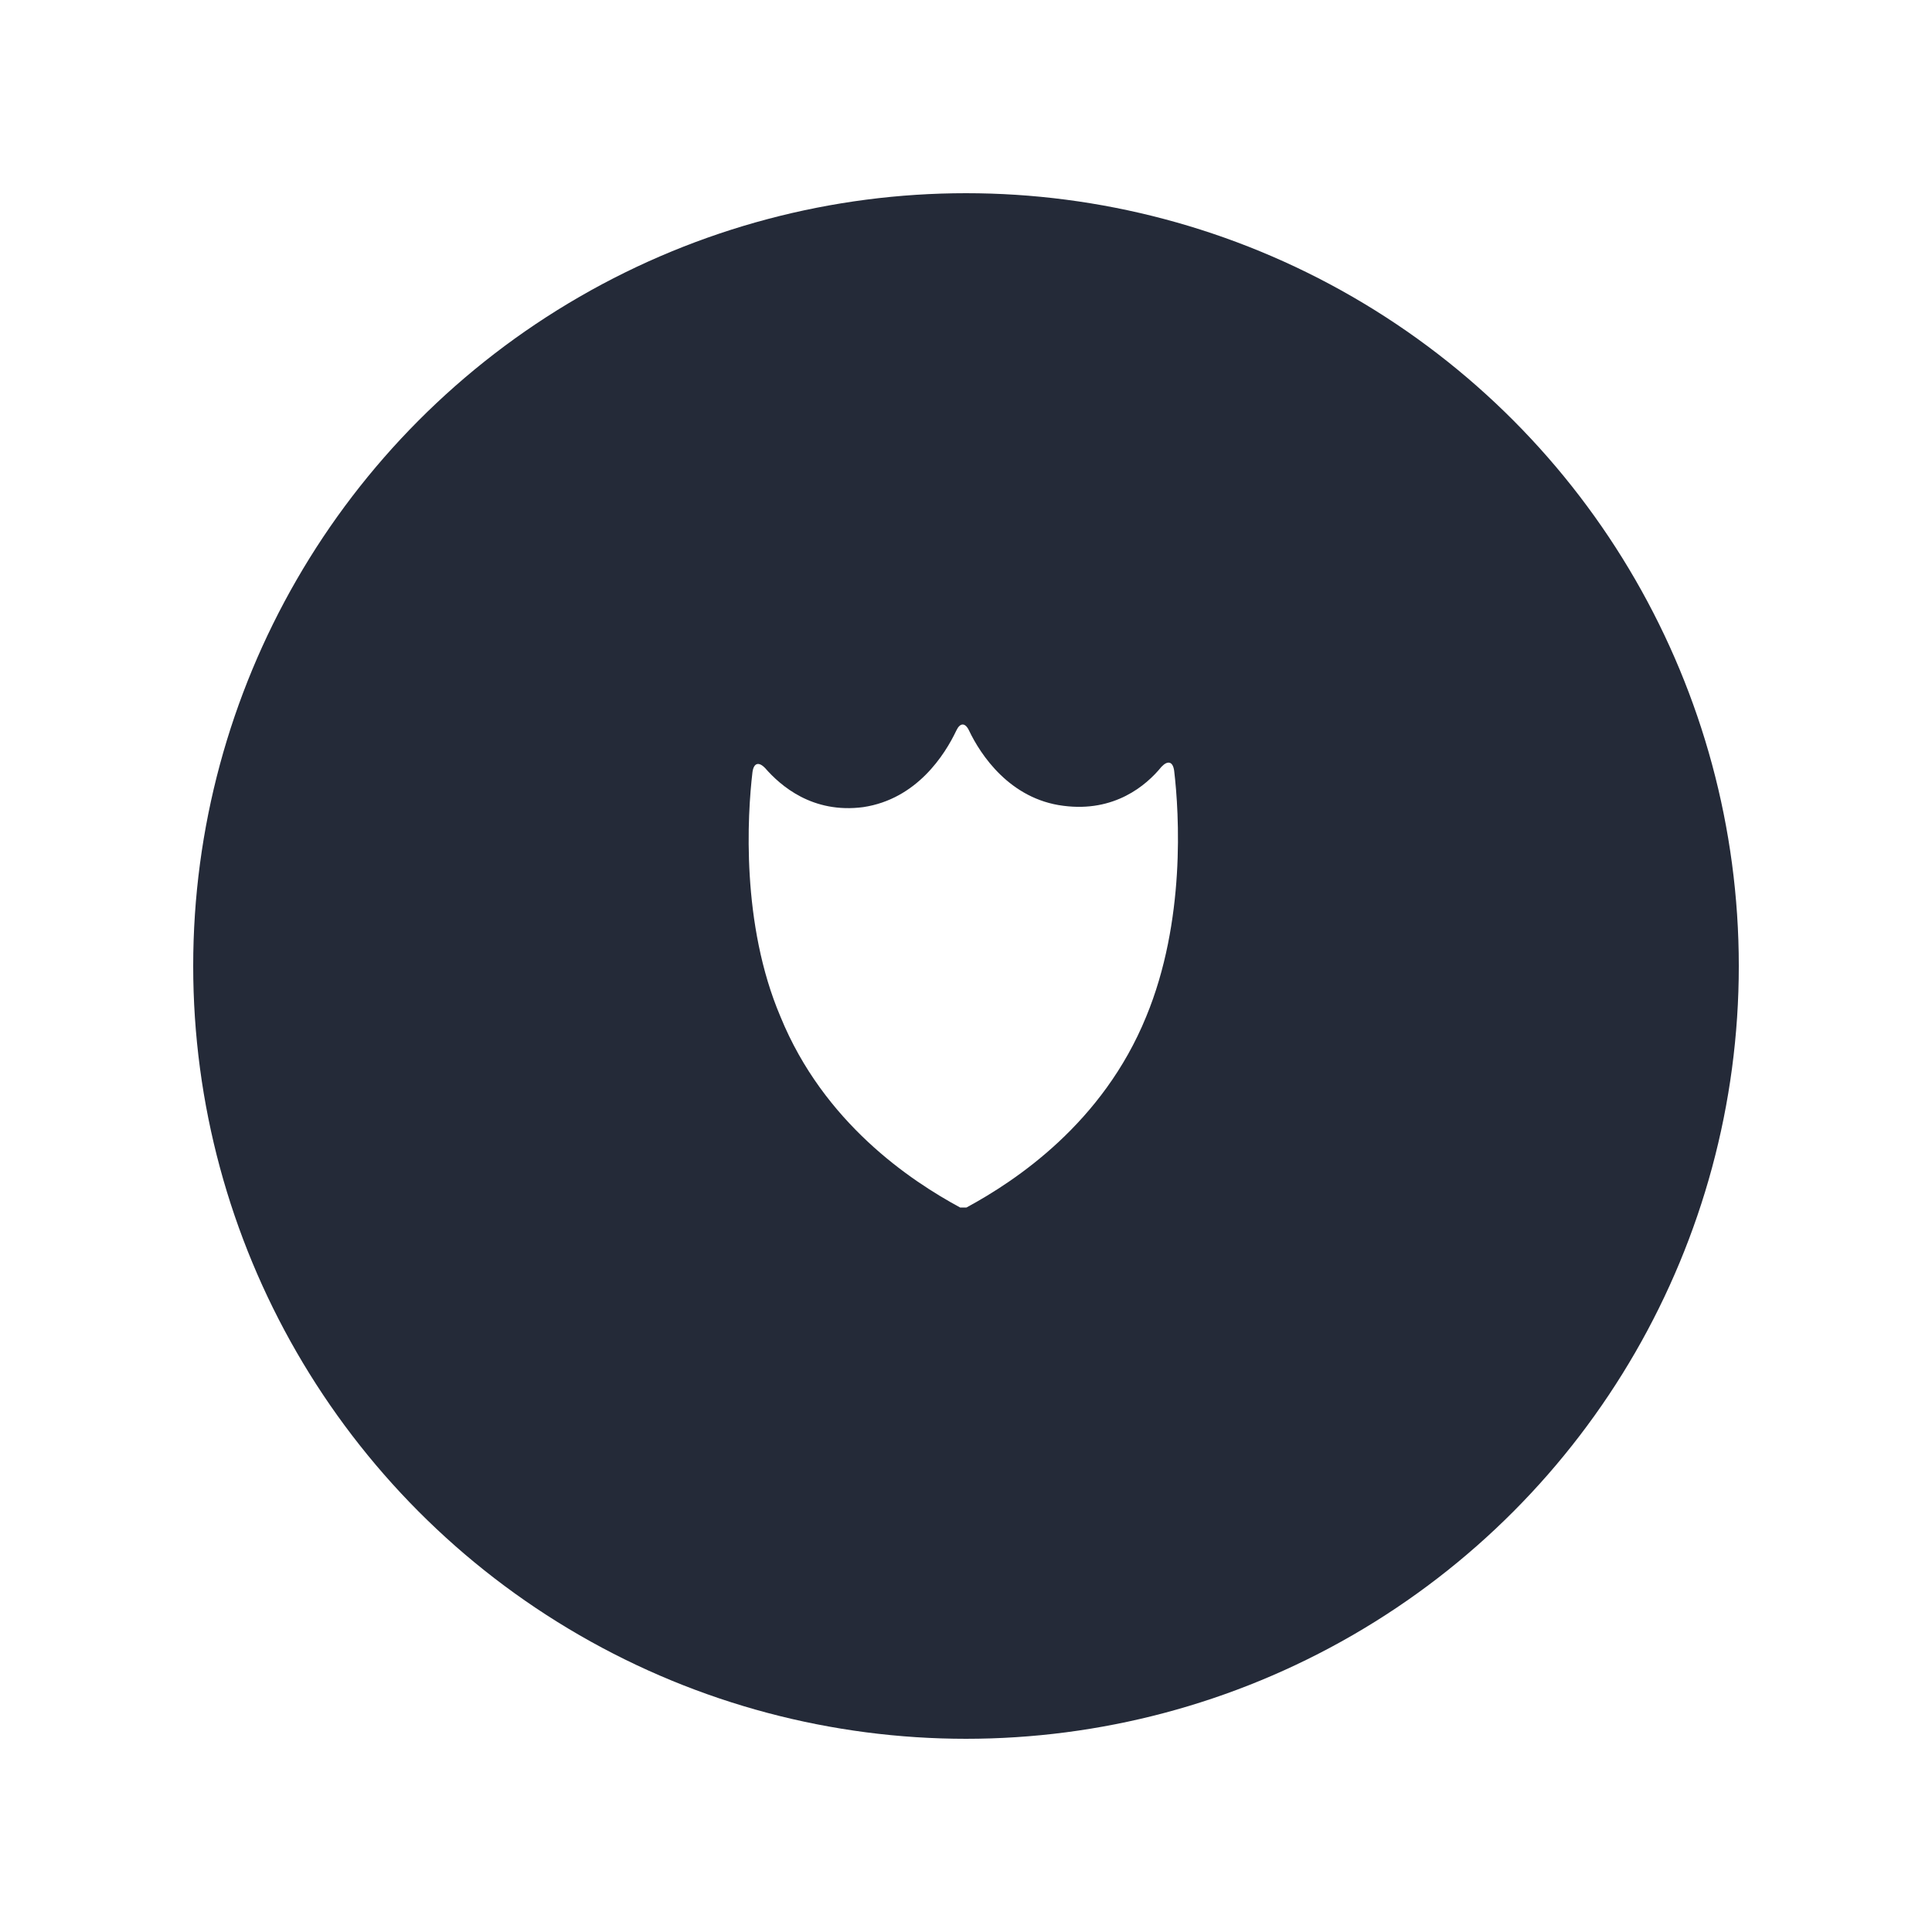 <svg xmlns="http://www.w3.org/2000/svg" width="80" height="80" fill="none">
  <g filter="url(#a)">
    <circle cx="40" cy="40" r="32" fill="#242A38"/>
  </g>
  <path fill="#ffffff" d="M39.599 30.25c.158-.333.369-.333.527 0 .475 1.002 1.689 2.838 3.904 3.116 2.11.278 3.43-.835 4.063-1.614.264-.278.475-.222.527.167.211 1.78.475 6.231-1.16 10.181-1.794 4.395-5.382 6.787-7.44 7.9h-.263c-2.058-1.113-5.645-3.505-7.439-7.9-1.635-3.839-1.372-8.345-1.16-10.125.052-.39.263-.445.527-.167.633.723 1.952 1.892 4.062 1.613 2.216-.333 3.377-2.17 3.852-3.17Z"/>
  <defs>
    <filter id="a" width="80" height="80" x="0" y="0" color-interpolation-filters="sRGB" filterUnits="userSpaceOnUse">
      <feFlood flood-opacity="0" result="BackgroundImageFix"/>
      <feColorMatrix in="SourceAlpha" result="hardAlpha" values="0 0 0 0 0 0 0 0 0 0 0 0 0 0 0 0 0 0 127 0"/>
      <feOffset/>
      <feGaussianBlur stdDeviation="4"/>
      <feComposite in2="hardAlpha" operator="out"/>
      <feColorMatrix values="0 0 0 0 0.369 0 0 0 0 0.416 0 0 0 0 0.525 0 0 0 0.3 0"/>
      <feBlend in2="BackgroundImageFix" result="effect1_dropShadow_129_4419"/>
      <feBlend in="SourceGraphic" in2="effect1_dropShadow_129_4419" result="shape"/>
    </filter>
  </defs>
</svg>
